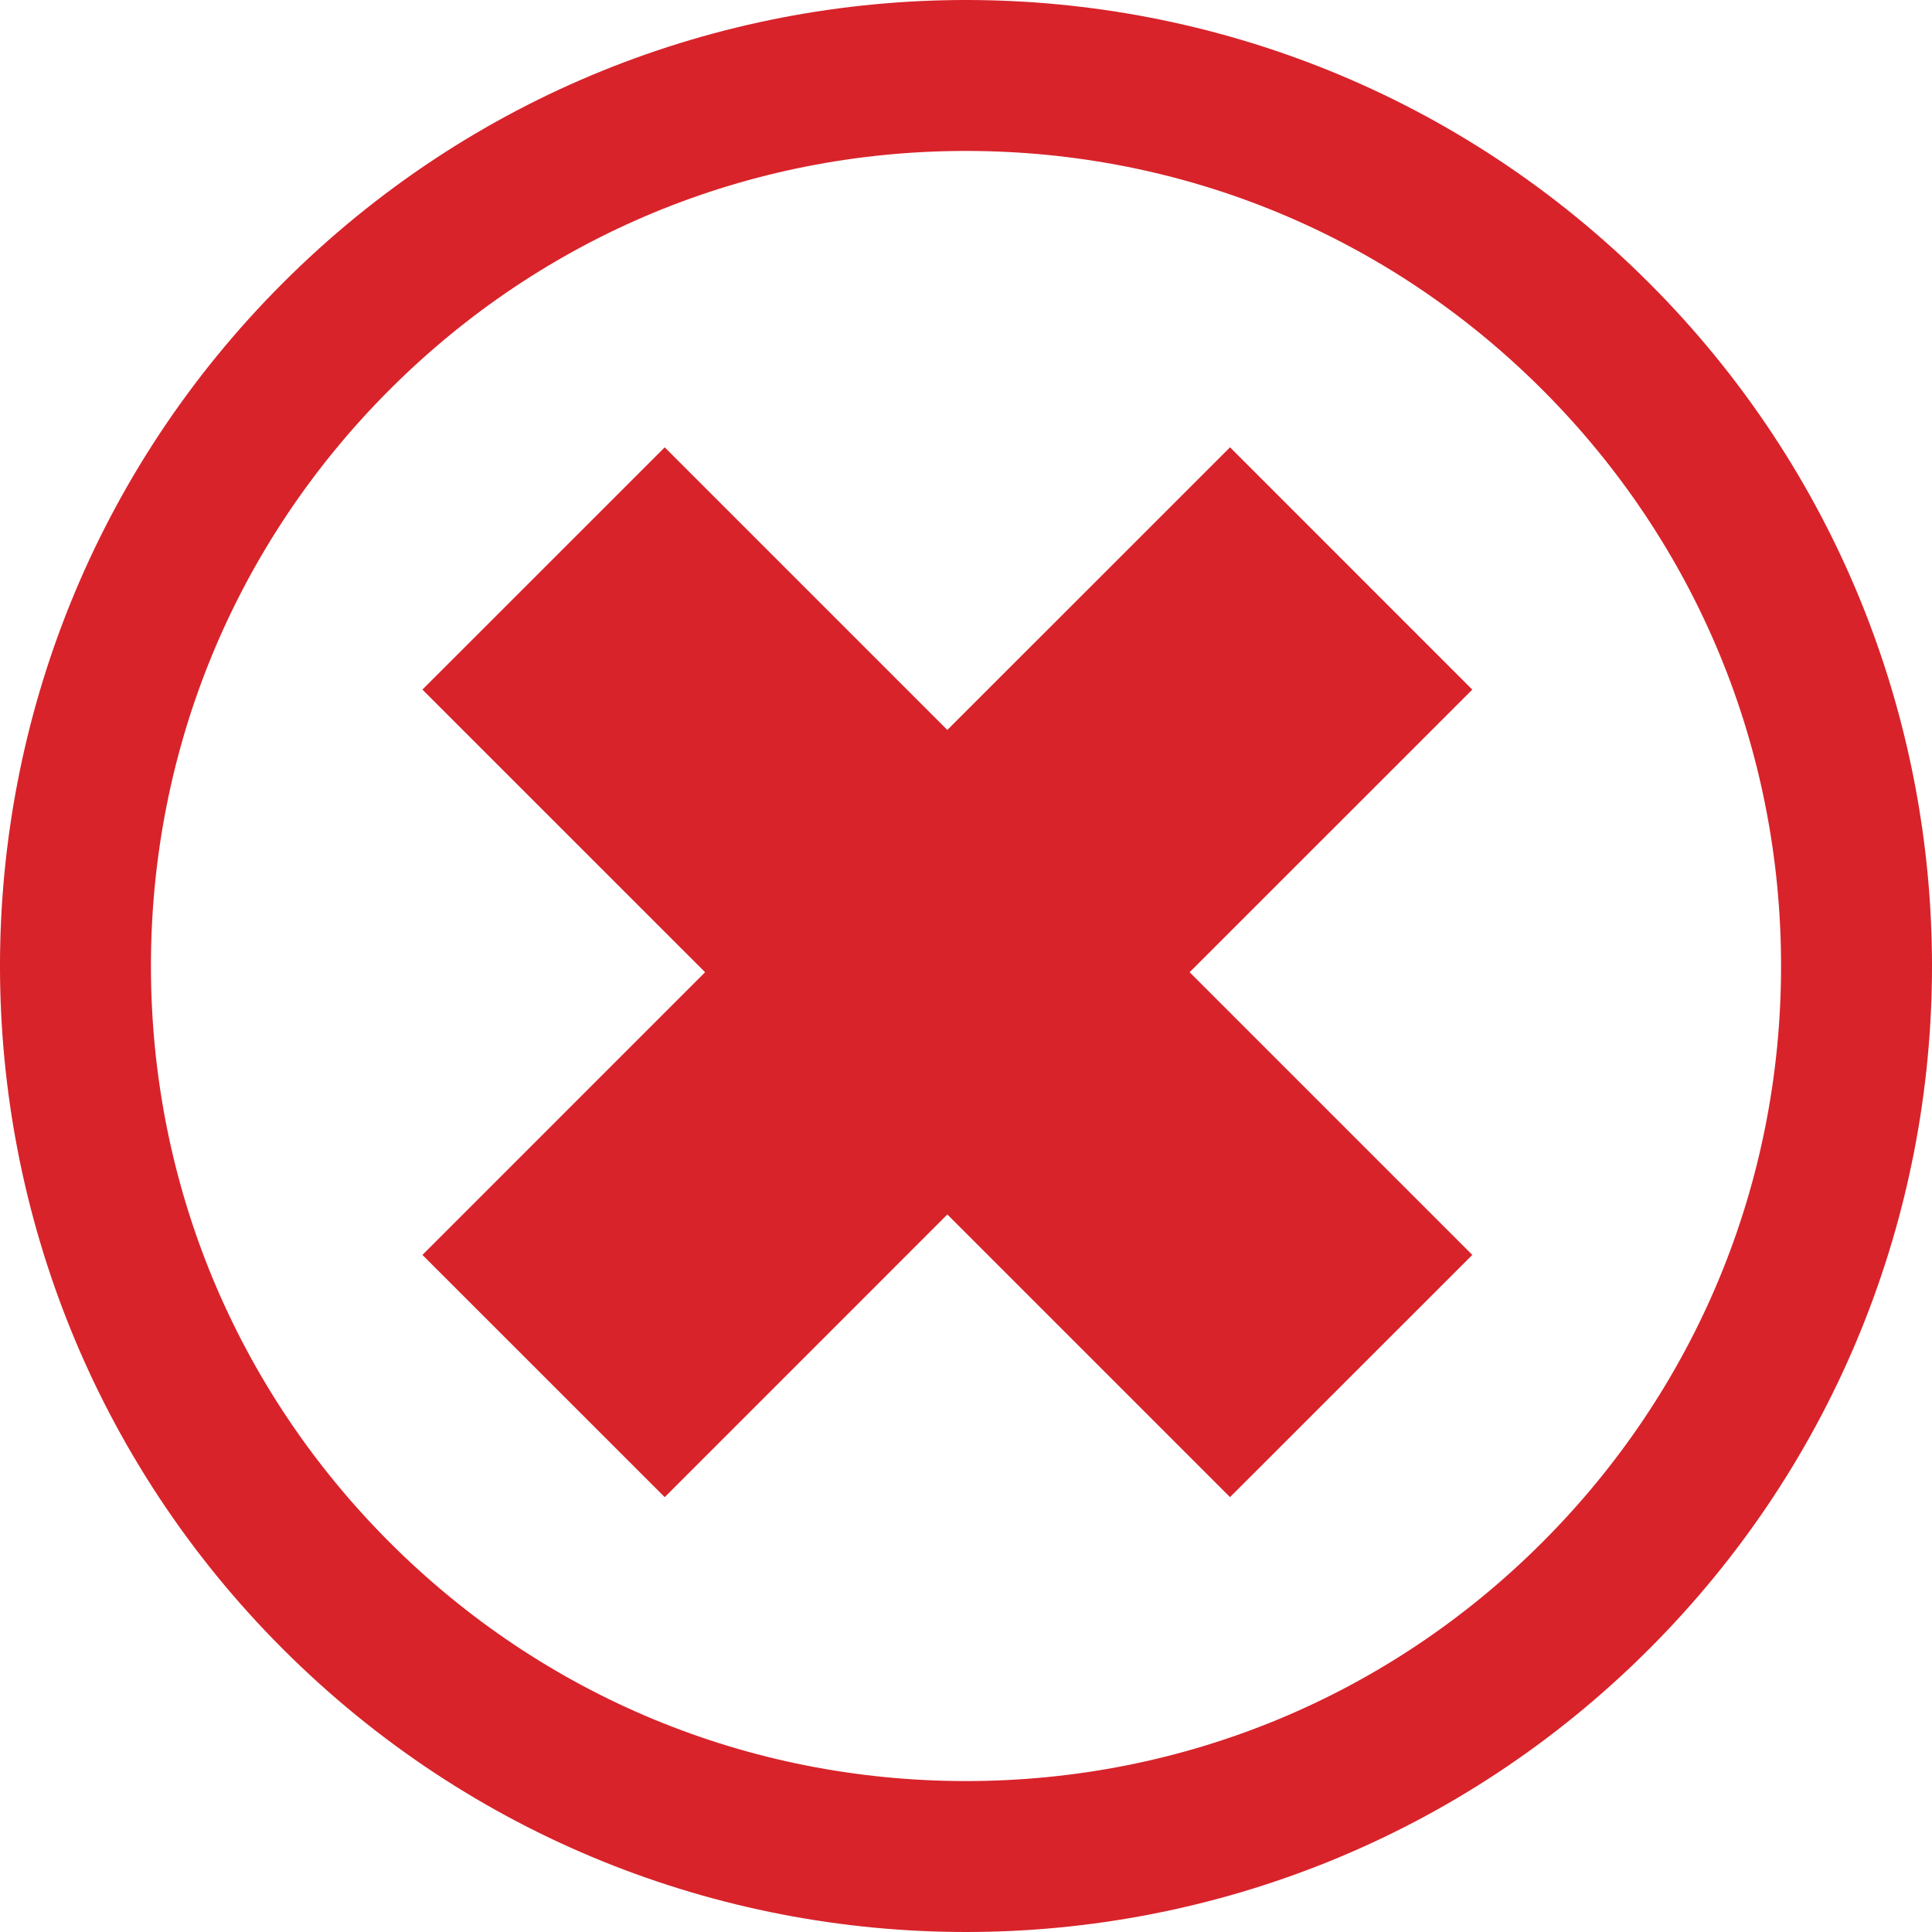 <svg xmlns="http://www.w3.org/2000/svg" width="72" height="72" viewBox="0 0 72 72">
    <g fill="#D8232A" fill-rule="evenodd">
        <path d="M45.84 16.669L35.304 27.203 24.772 16.671l-9.03 9.028 10.535 10.533-10.534 10.535 9.029 9.027L35.305 45.26l10.534 10.534 9.03-9.027-10.535-10.535L54.868 25.7l-9.029-9.03"/>
        <path d="M57.477 57.478C51.741 63.215 44.114 66.375 36 66.375s-15.743-3.16-21.48-8.897C8.785 51.741 5.625 44.112 5.625 36c0-8.114 3.16-15.741 8.895-21.478C20.257 8.784 27.886 5.625 36 5.625s15.741 3.16 21.477 8.897h.001c5.737 5.737 8.897 13.364 8.897 21.478 0 8.112-3.16 15.741-8.898 21.478zM36 0c-9.213 0-18.427 3.515-25.456 10.544-14.059 14.058-14.059 36.854 0 50.912C17.573 68.485 26.787 72 36 72c9.214 0 18.427-3.515 25.456-10.544 14.059-14.058 14.059-36.854 0-50.912C54.426 3.515 45.214 0 36 0z"/>
    </g>
</svg>
